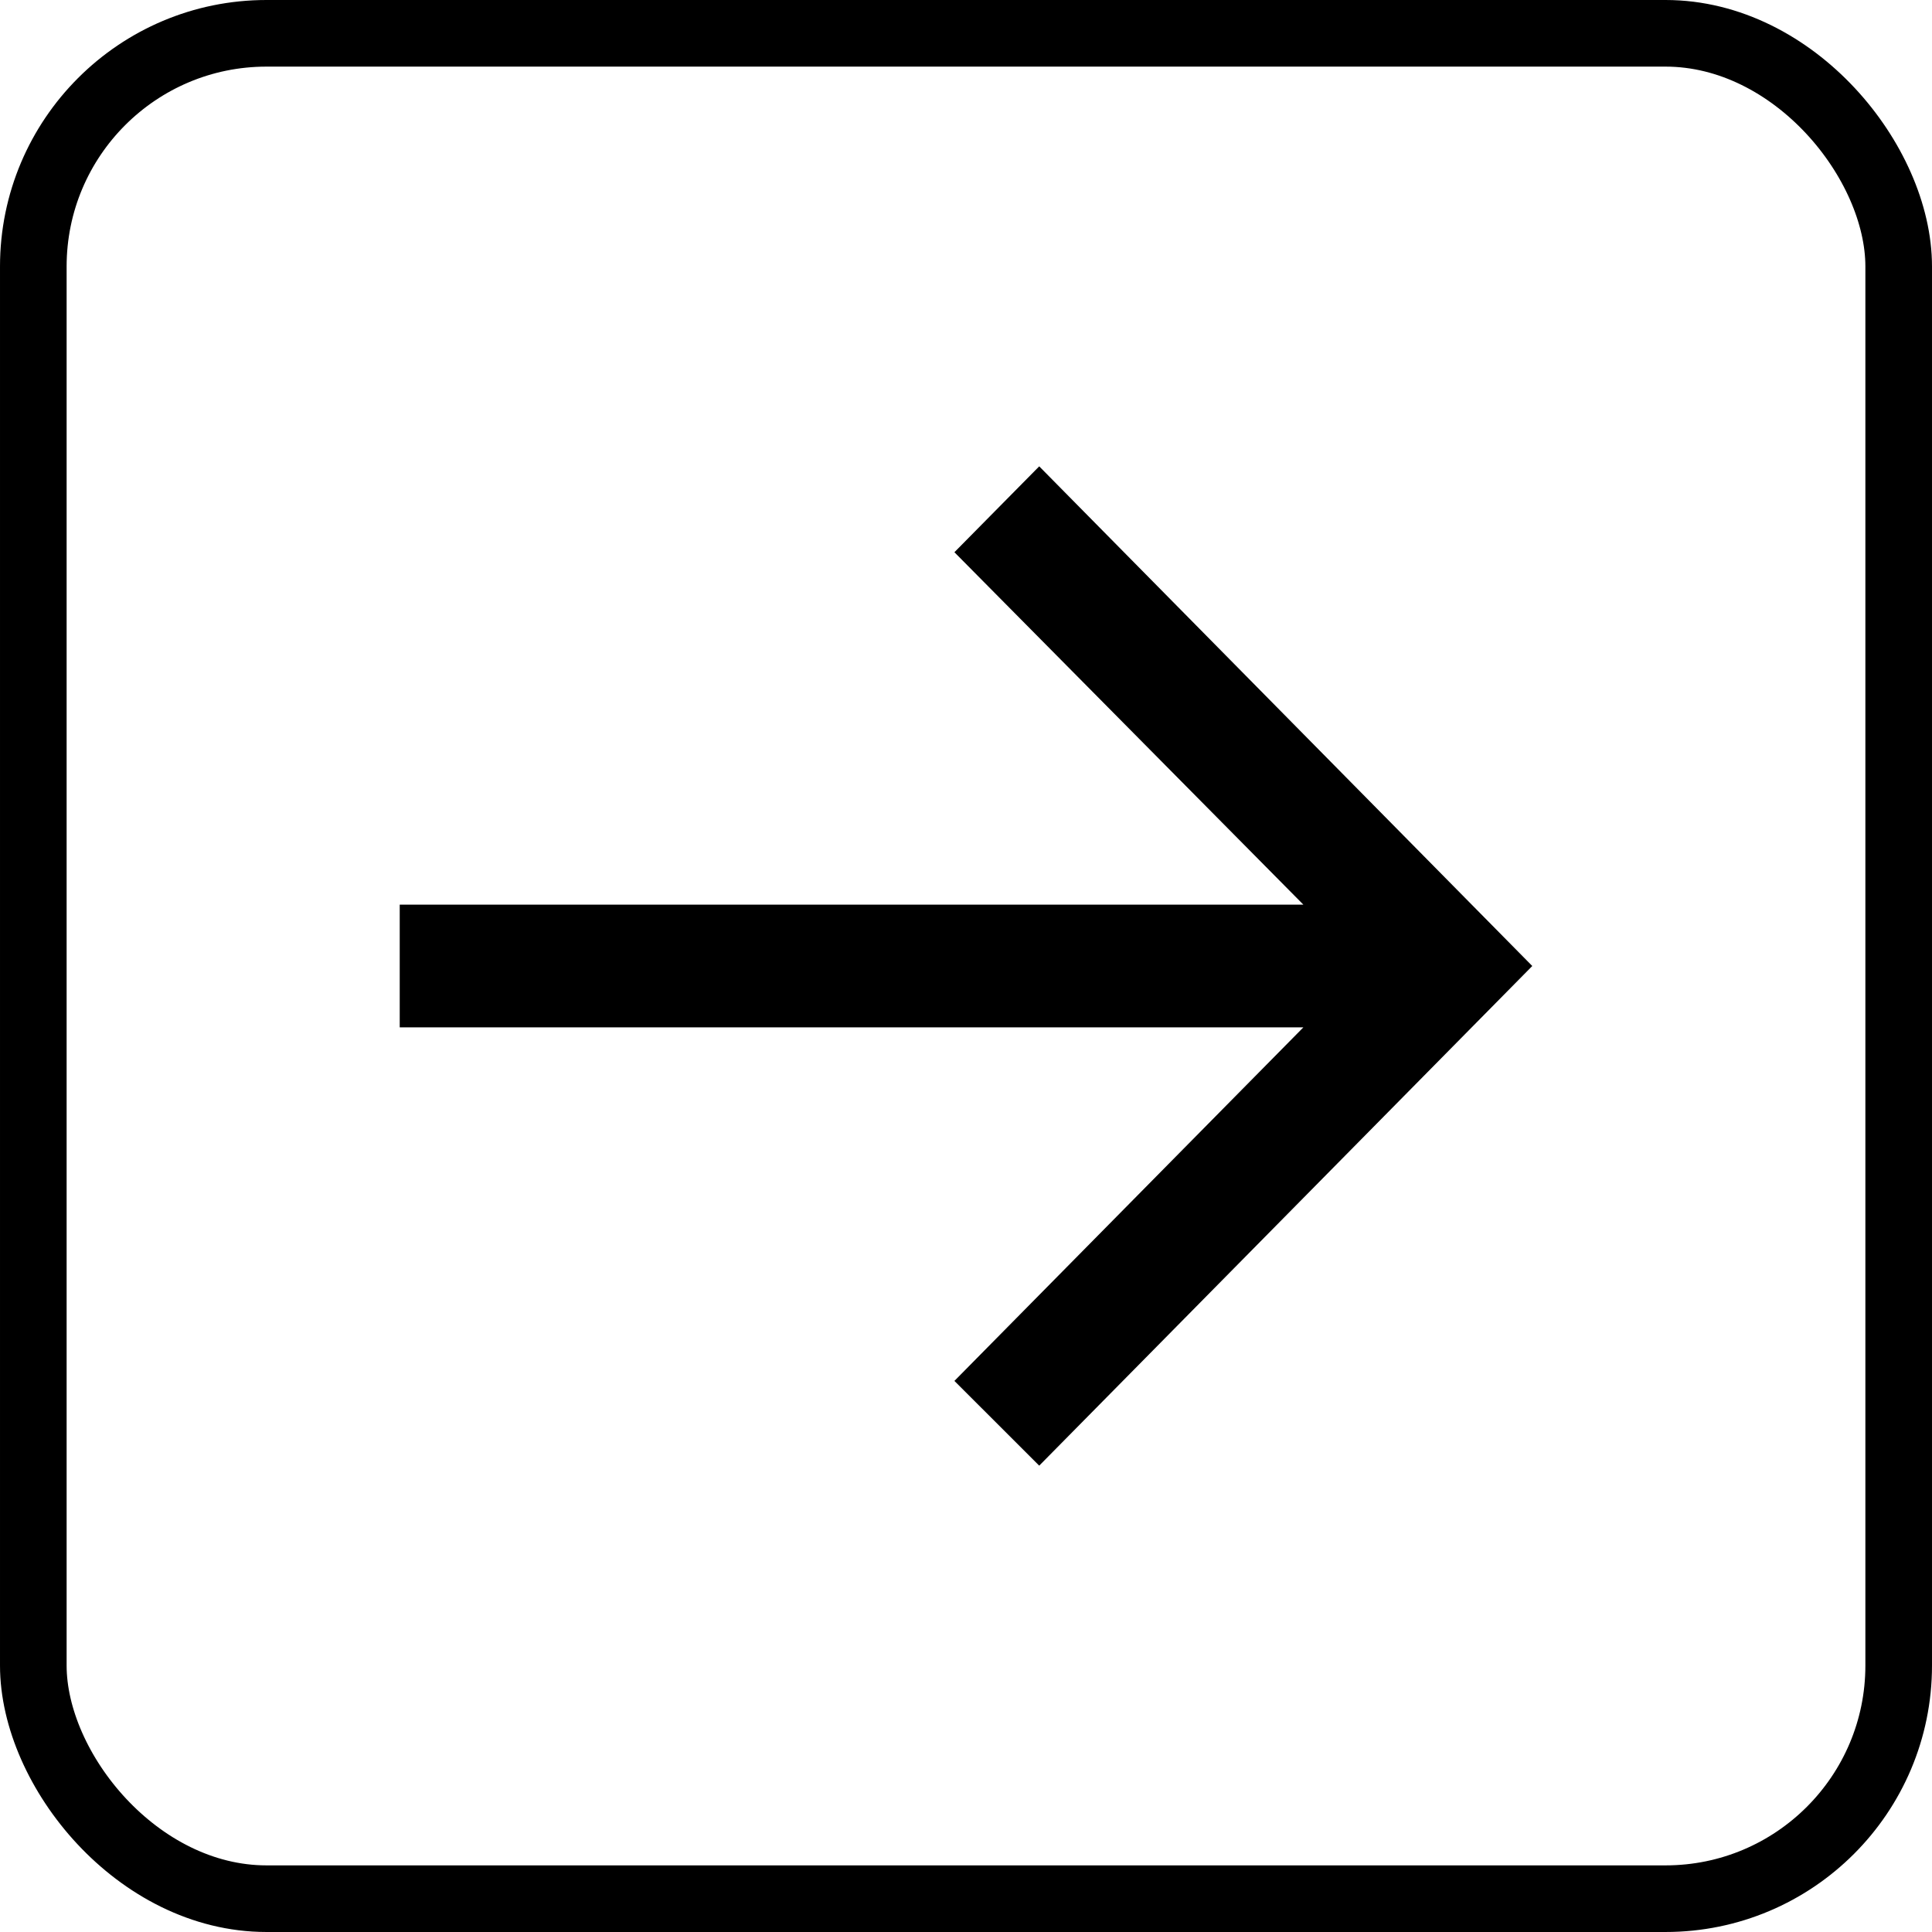<svg width="29" height="29" viewBox="0 0 29 29" fill="none" xmlns="http://www.w3.org/2000/svg">
<path d="M15.599 22L14.326 20.728L19.564 15.421H6V13.579H19.564L14.326 8.289L15.599 7L23 14.5L15.599 22Z" fill="black"/>
<rect x="0.5" y="0.5" width="28" height="28" rx="3.5" stroke="black"/>
</svg>
